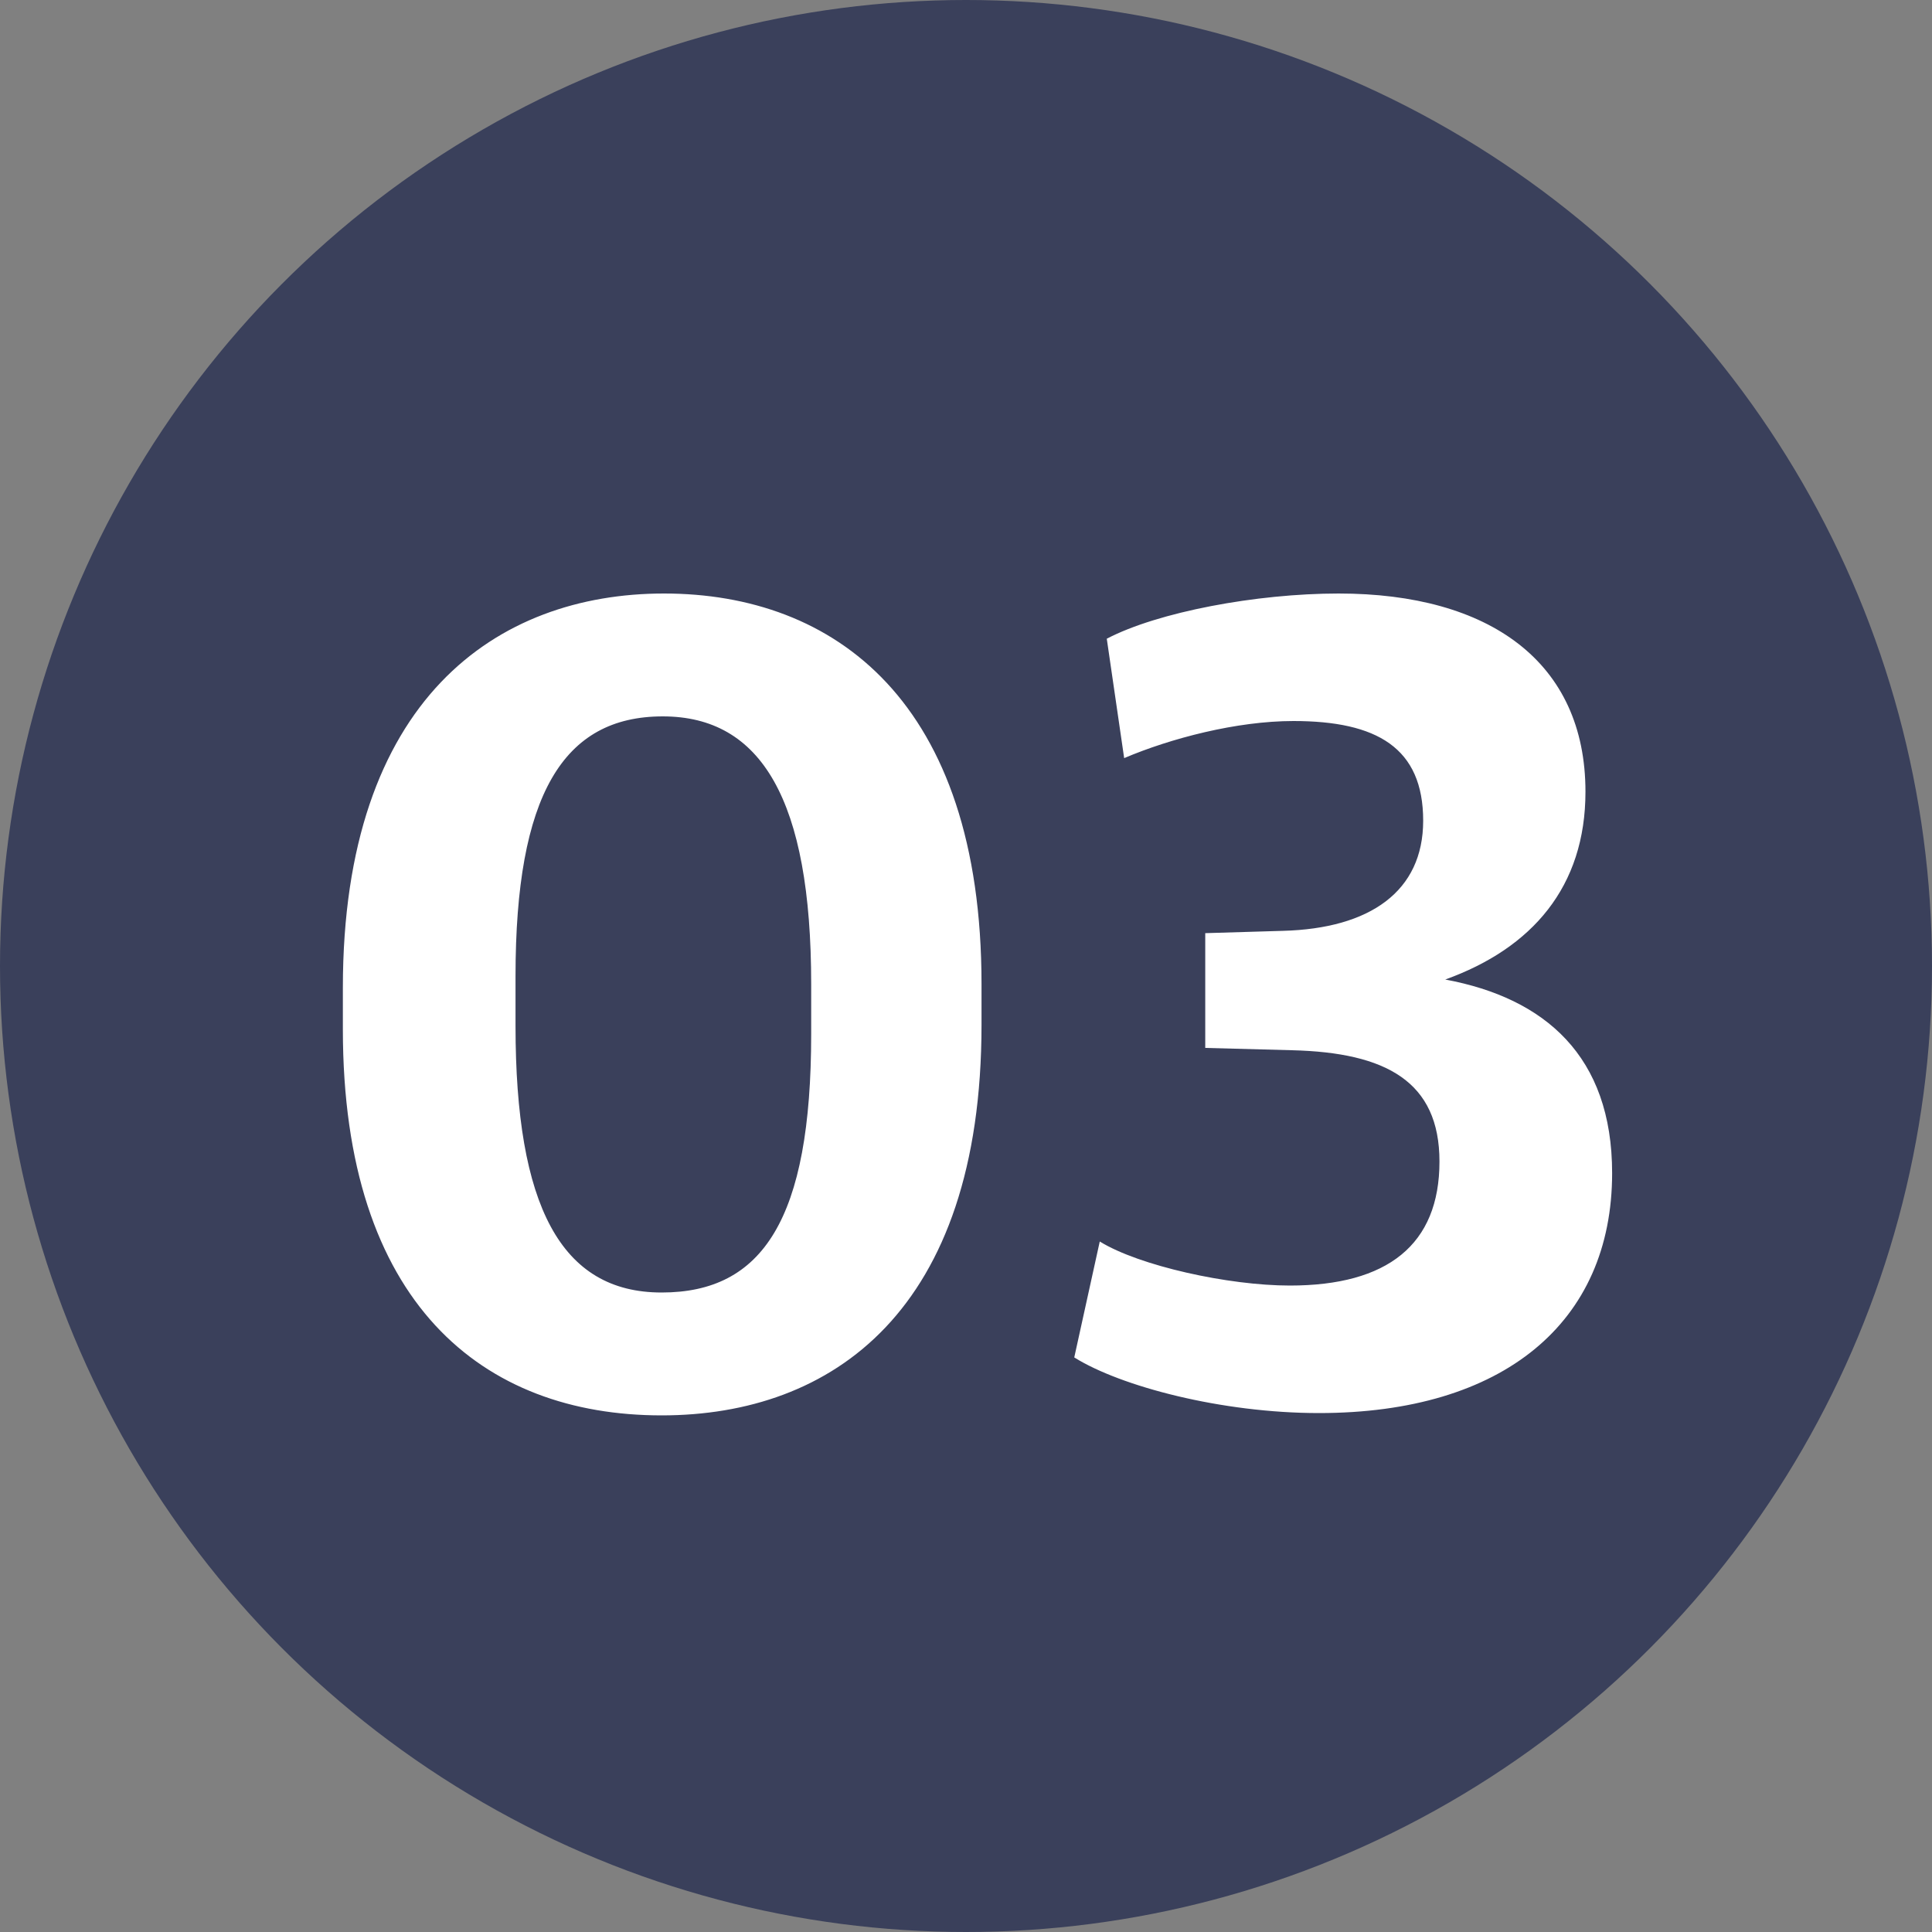 <svg xmlns="http://www.w3.org/2000/svg" width="30" height="30" viewBox="0 0 30 30">
    <rect x="0" y="0" width="30" height="30" fill="#808080" stroke="none"/>
    <g fill="none" fill-rule="evenodd">
        <circle cx="15" cy="15" r="15" fill="#3A405B"/>
        <path fill="#FFF" d="M10.274 21.978c-2.772 0-4.95-1.728-4.95-5.994v-.648c0-4.482 2.394-6.12 4.986-6.12 2.646 0 4.931 1.674 4.931 6.066v.63c0 4.446-2.322 6.066-4.967 6.066zm0-1.908c1.566 0 2.322-1.134 2.322-4.014v-.774c0-2.862-.774-4.158-2.305-4.158-1.548 0-2.286 1.224-2.286 4.032v.774c0 2.79.702 4.14 2.268 4.14zm10.206 1.872c-1.512 0-3.079-.414-3.799-.864l.396-1.8c.612.378 1.998.684 2.952.684 1.512 0 2.323-.63 2.323-1.926 0-1.242-.829-1.692-2.287-1.728l-1.35-.036V14.49l1.207-.036c1.35-.036 2.177-.612 2.177-1.71 0-1.134-.72-1.548-2.015-1.548-.883 0-1.909.27-2.628.576l-.27-1.854c.791-.414 2.322-.702 3.6-.702 2.34 0 3.833 1.062 3.833 3.078 0 1.476-.828 2.43-2.177 2.916 1.547.288 2.591 1.188 2.591 3.006 0 2.322-1.692 3.726-4.553 3.726z"/>
    </g>
</svg>
